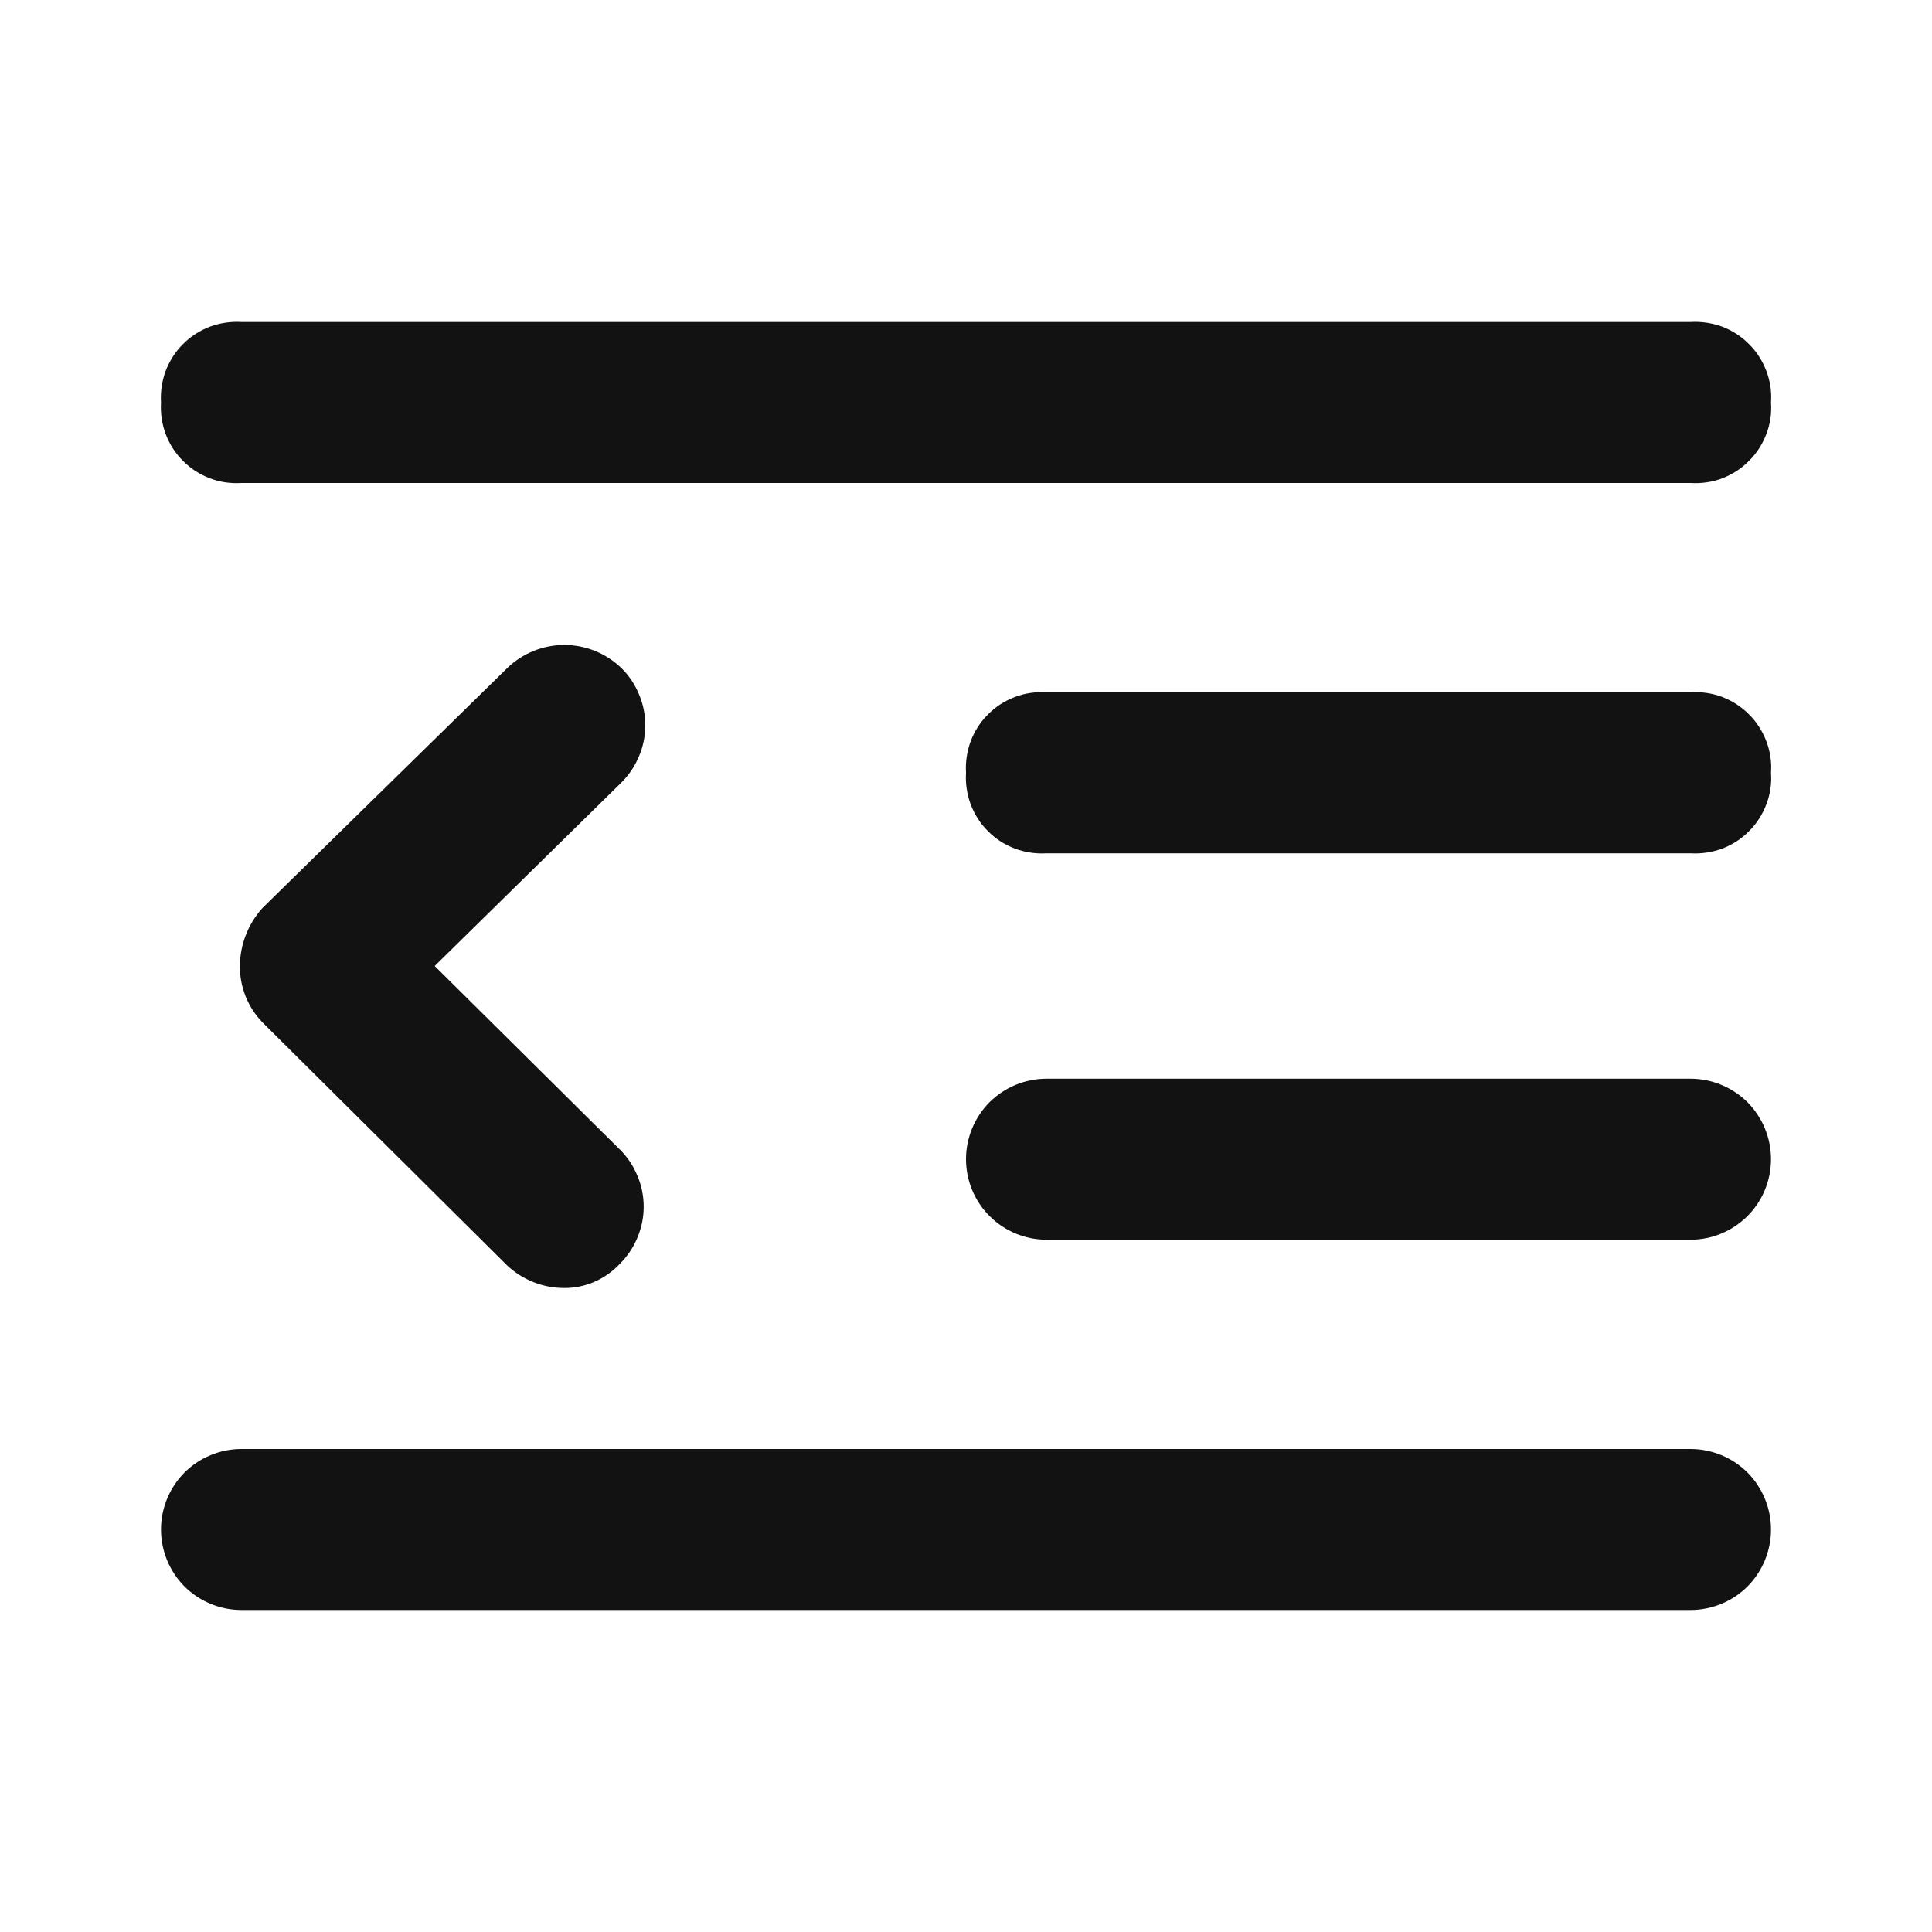 <svg width="12" height="12" viewBox="0 0 12 12" fill="none" xmlns="http://www.w3.org/2000/svg">
<path d="M10.5 3H1.5C1.433 3.004 1.366 2.995 1.304 2.971C1.241 2.947 1.184 2.911 1.137 2.863C1.089 2.816 1.053 2.759 1.029 2.696C1.006 2.634 0.996 2.567 1 2.5C0.996 2.433 1.006 2.366 1.029 2.304C1.053 2.241 1.089 2.184 1.137 2.137C1.184 2.089 1.241 2.053 1.304 2.029C1.366 2.006 1.433 1.996 1.5 2H10.5C10.567 1.996 10.634 2.006 10.697 2.029C10.759 2.053 10.816 2.089 10.863 2.137C10.911 2.184 10.947 2.241 10.971 2.304C10.995 2.366 11.005 2.433 11 2.5C11.005 2.567 10.995 2.634 10.971 2.696C10.947 2.759 10.911 2.816 10.863 2.863C10.816 2.911 10.759 2.947 10.697 2.971C10.634 2.995 10.567 3.004 10.5 3Z" fill="#121212"/>
<path d="M10.5 5.3H6.5C6.433 5.304 6.366 5.294 6.304 5.271C6.241 5.247 6.184 5.211 6.137 5.163C6.089 5.116 6.053 5.059 6.029 4.996C6.006 4.934 5.996 4.867 6 4.8C5.996 4.733 6.006 4.666 6.029 4.604C6.053 4.541 6.089 4.484 6.137 4.437C6.184 4.389 6.241 4.353 6.304 4.329C6.366 4.305 6.433 4.296 6.5 4.3H10.5C10.567 4.296 10.634 4.305 10.697 4.329C10.759 4.353 10.816 4.389 10.863 4.437C10.911 4.484 10.947 4.541 10.971 4.604C10.995 4.666 11.005 4.733 11 4.8C11.005 4.867 10.995 4.934 10.971 4.996C10.947 5.059 10.911 5.116 10.863 5.163C10.816 5.211 10.759 5.247 10.697 5.271C10.634 5.294 10.567 5.304 10.5 5.3Z" fill="#121212"/>
<path d="M10.5 7.7H6.5C6.367 7.7 6.24 7.647 6.146 7.553C6.053 7.46 6 7.333 6 7.2C6 7.067 6.053 6.94 6.146 6.846C6.24 6.753 6.367 6.7 6.5 6.7H10.5C10.633 6.7 10.76 6.753 10.854 6.846C10.947 6.94 11 7.067 11 7.2C11 7.333 10.947 7.46 10.854 7.553C10.76 7.647 10.633 7.7 10.5 7.7Z" fill="#121212"/>
<path d="M1.5 9H10.5C10.633 9 10.76 9.053 10.854 9.146C10.947 9.24 11 9.367 11 9.5C11 9.633 10.947 9.76 10.854 9.854C10.76 9.947 10.633 10 10.5 10H1.5C1.367 10 1.24 9.947 1.146 9.854C1.053 9.76 1 9.633 1 9.5C1 9.367 1.053 9.24 1.146 9.146C1.24 9.053 1.367 9 1.5 9Z" fill="#121212"/>
<path d="M3.5 8C3.37 7.999 3.245 7.949 3.15 7.86L1.63 6.35C1.539 6.256 1.489 6.13 1.49 6C1.491 5.867 1.541 5.739 1.63 5.64L3.15 4.15C3.245 4.058 3.372 4.006 3.505 4.006C3.638 4.006 3.765 4.058 3.86 4.15C3.907 4.196 3.944 4.252 3.969 4.313C3.995 4.374 4.008 4.439 4.008 4.505C4.008 4.571 3.995 4.636 3.969 4.697C3.944 4.758 3.907 4.813 3.86 4.86L2.7 6L3.85 7.14C3.897 7.186 3.934 7.242 3.959 7.303C3.985 7.364 3.998 7.429 3.998 7.495C3.998 7.561 3.985 7.626 3.959 7.687C3.934 7.748 3.897 7.803 3.85 7.85C3.805 7.898 3.751 7.936 3.691 7.962C3.631 7.988 3.566 8.001 3.5 8Z" fill="#121212"/>
</svg>
